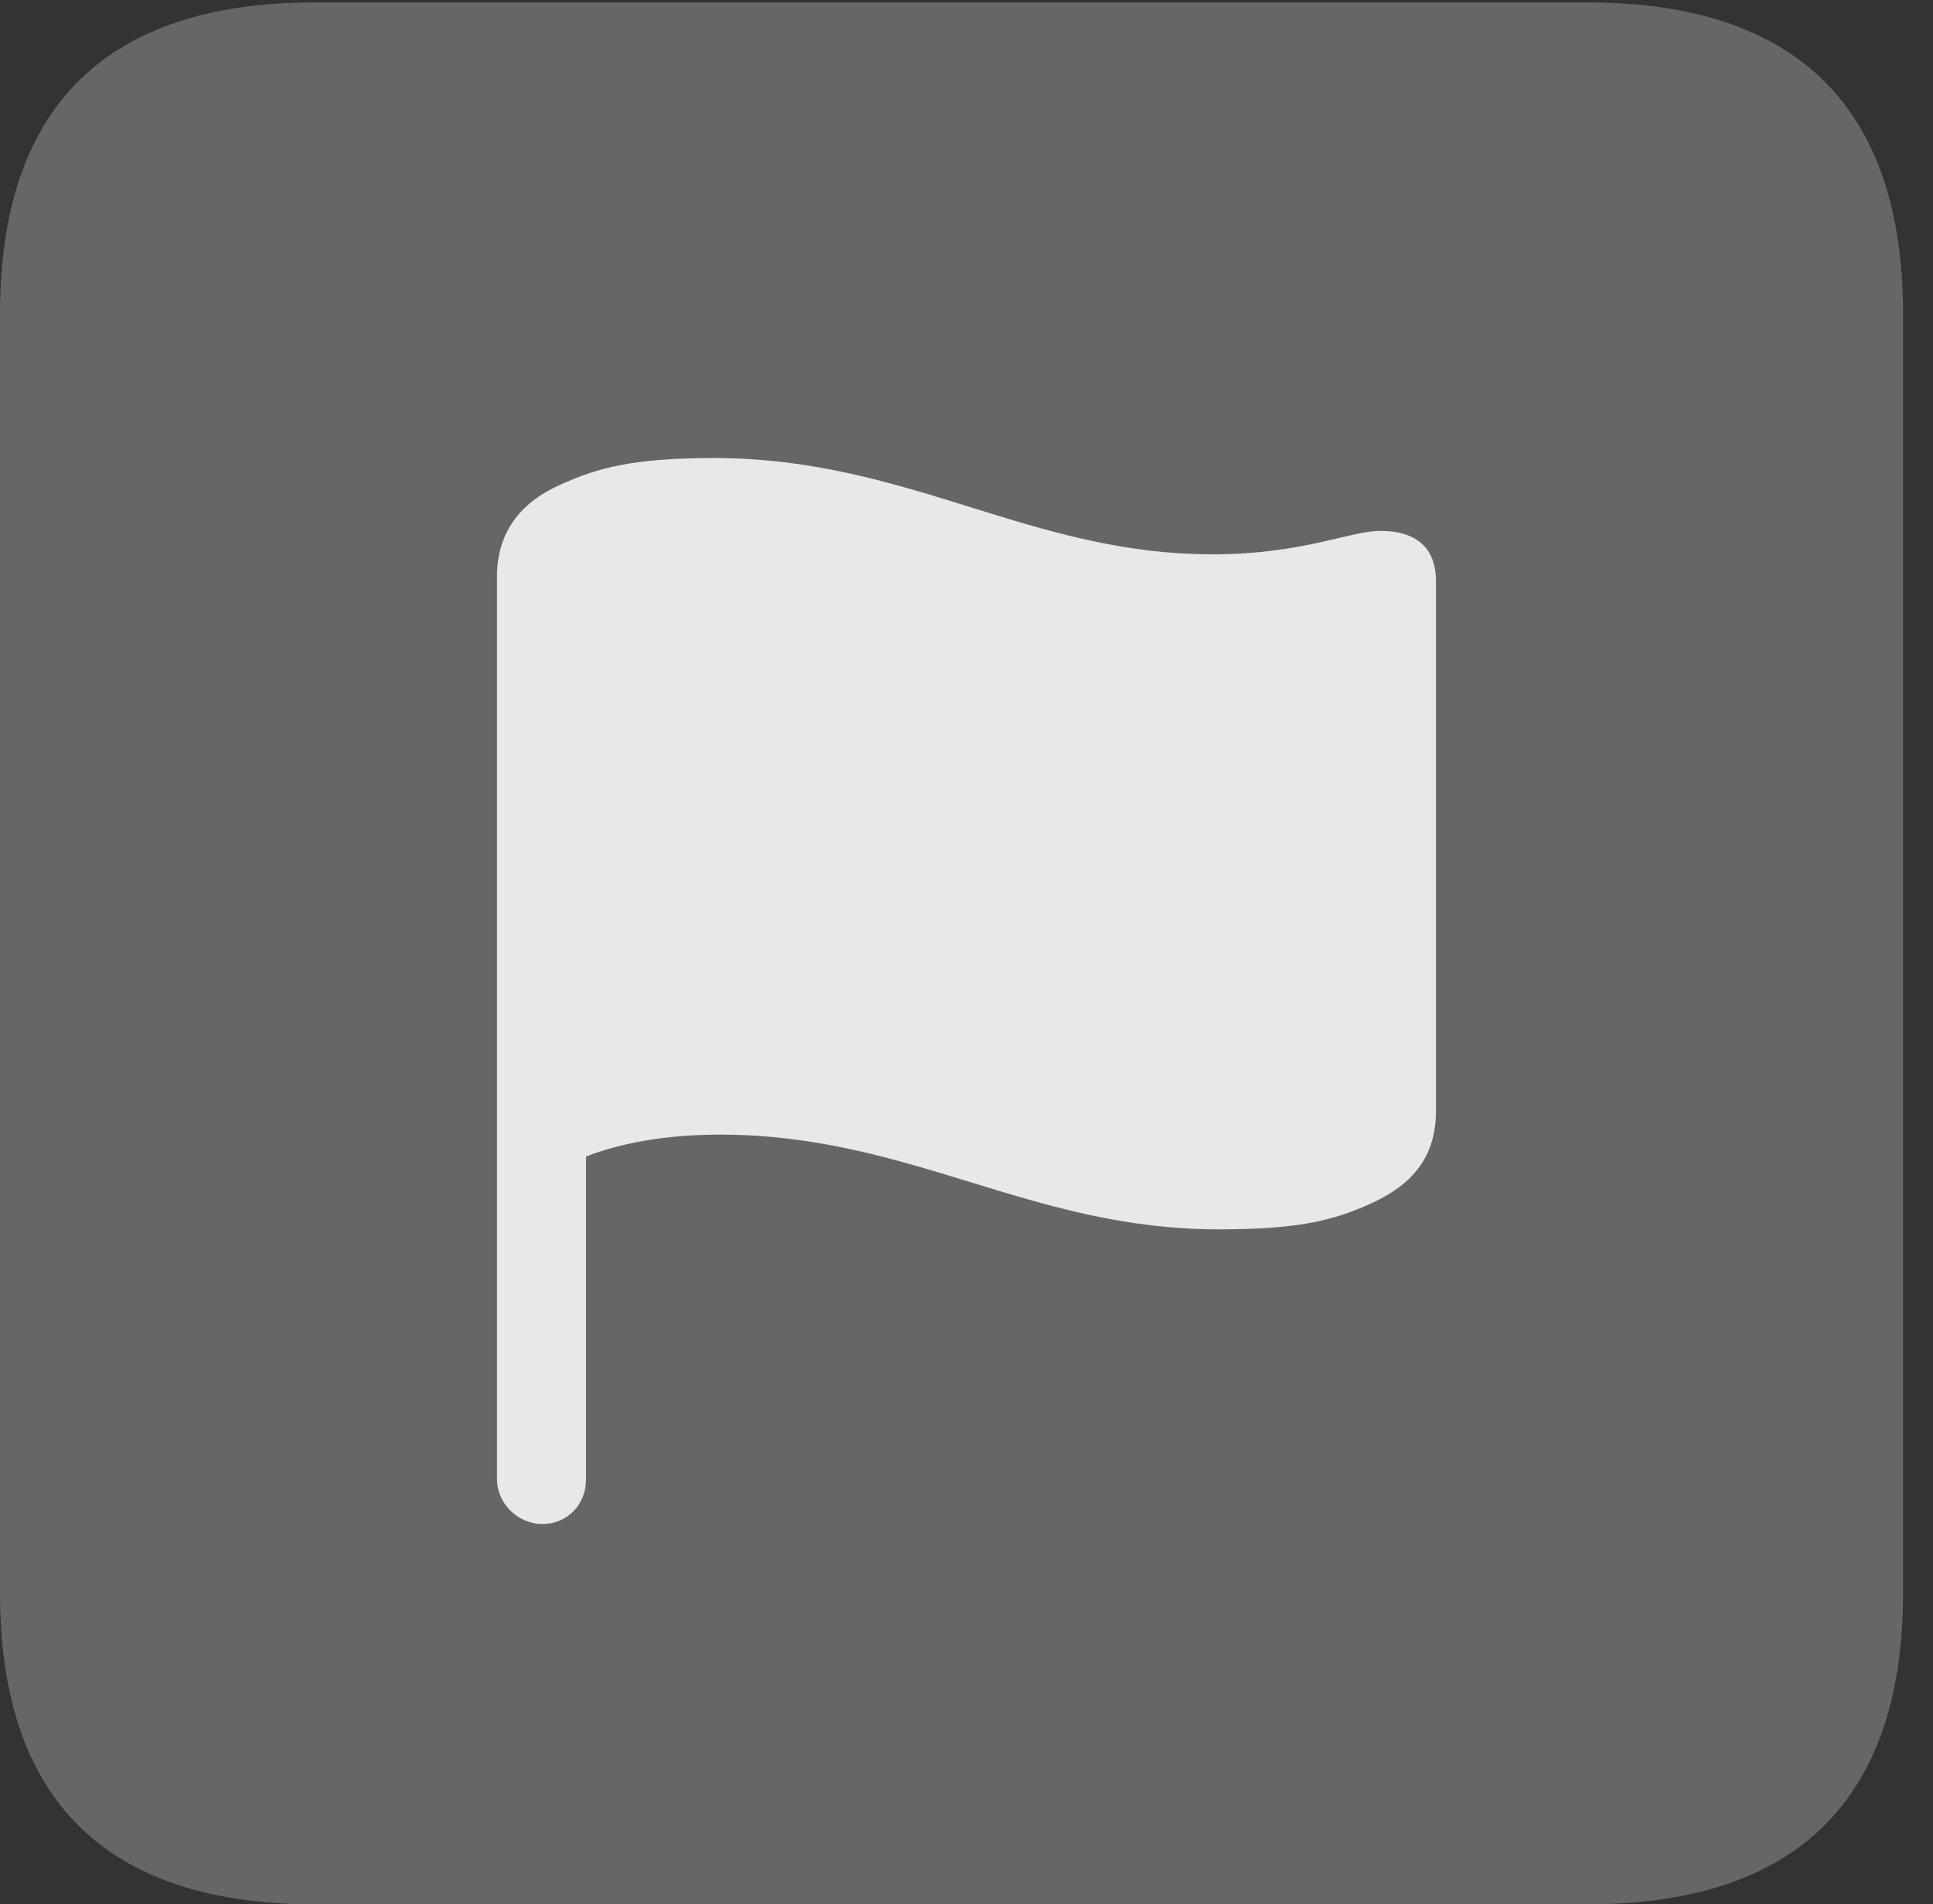 <?xml version="1.0" encoding="UTF-8"?>
<!--Generator: Apple Native CoreSVG 232.5-->
<!DOCTYPE svg
PUBLIC "-//W3C//DTD SVG 1.1//EN"
       "http://www.w3.org/Graphics/SVG/1.1/DTD/svg11.dtd">
<svg version="1.1" xmlns="http://www.w3.org/2000/svg" xmlns:xlink="http://www.w3.org/1999/xlink" width="23.32" height="22.979">
 <rect width="100%" height="100%" fill="#333333" stroke="none"/>
 <g>
  <rect height="22.979" opacity="0" width="23.32" x="0" y="0"/>
  <path d="M3.799 22.979L19.15 22.979C21.68 22.979 22.959 21.709 22.959 19.219L22.959 3.789C22.959 1.299 21.68 0.029 19.15 0.029L3.799 0.029C1.279 0.029 0 1.289 0 3.789L0 19.219C0 21.719 1.279 22.979 3.799 22.979Z" fill="#ffffff" fill-opacity="0.25"/>
  <path d="M6.543 18.389C6.24 18.389 5.996 18.135 5.996 17.852L5.996 6.953C5.996 6.455 6.25 6.074 6.758 5.85C7.207 5.645 7.637 5.527 8.613 5.527C10.957 5.527 12.412 6.689 14.629 6.689C15.713 6.689 16.289 6.406 16.65 6.406C17.129 6.406 17.324 6.65 17.324 7.012L17.324 13.398C17.324 13.926 17.08 14.268 16.562 14.512C16.074 14.736 15.645 14.834 14.697 14.834C12.422 14.834 10.986 13.691 8.682 13.691C7.852 13.691 7.324 13.857 7.07 13.955L7.07 17.852C7.07 18.145 6.855 18.389 6.543 18.389Z" fill="#ffffff" fill-opacity="0.85"/>
 </g>
</svg>
